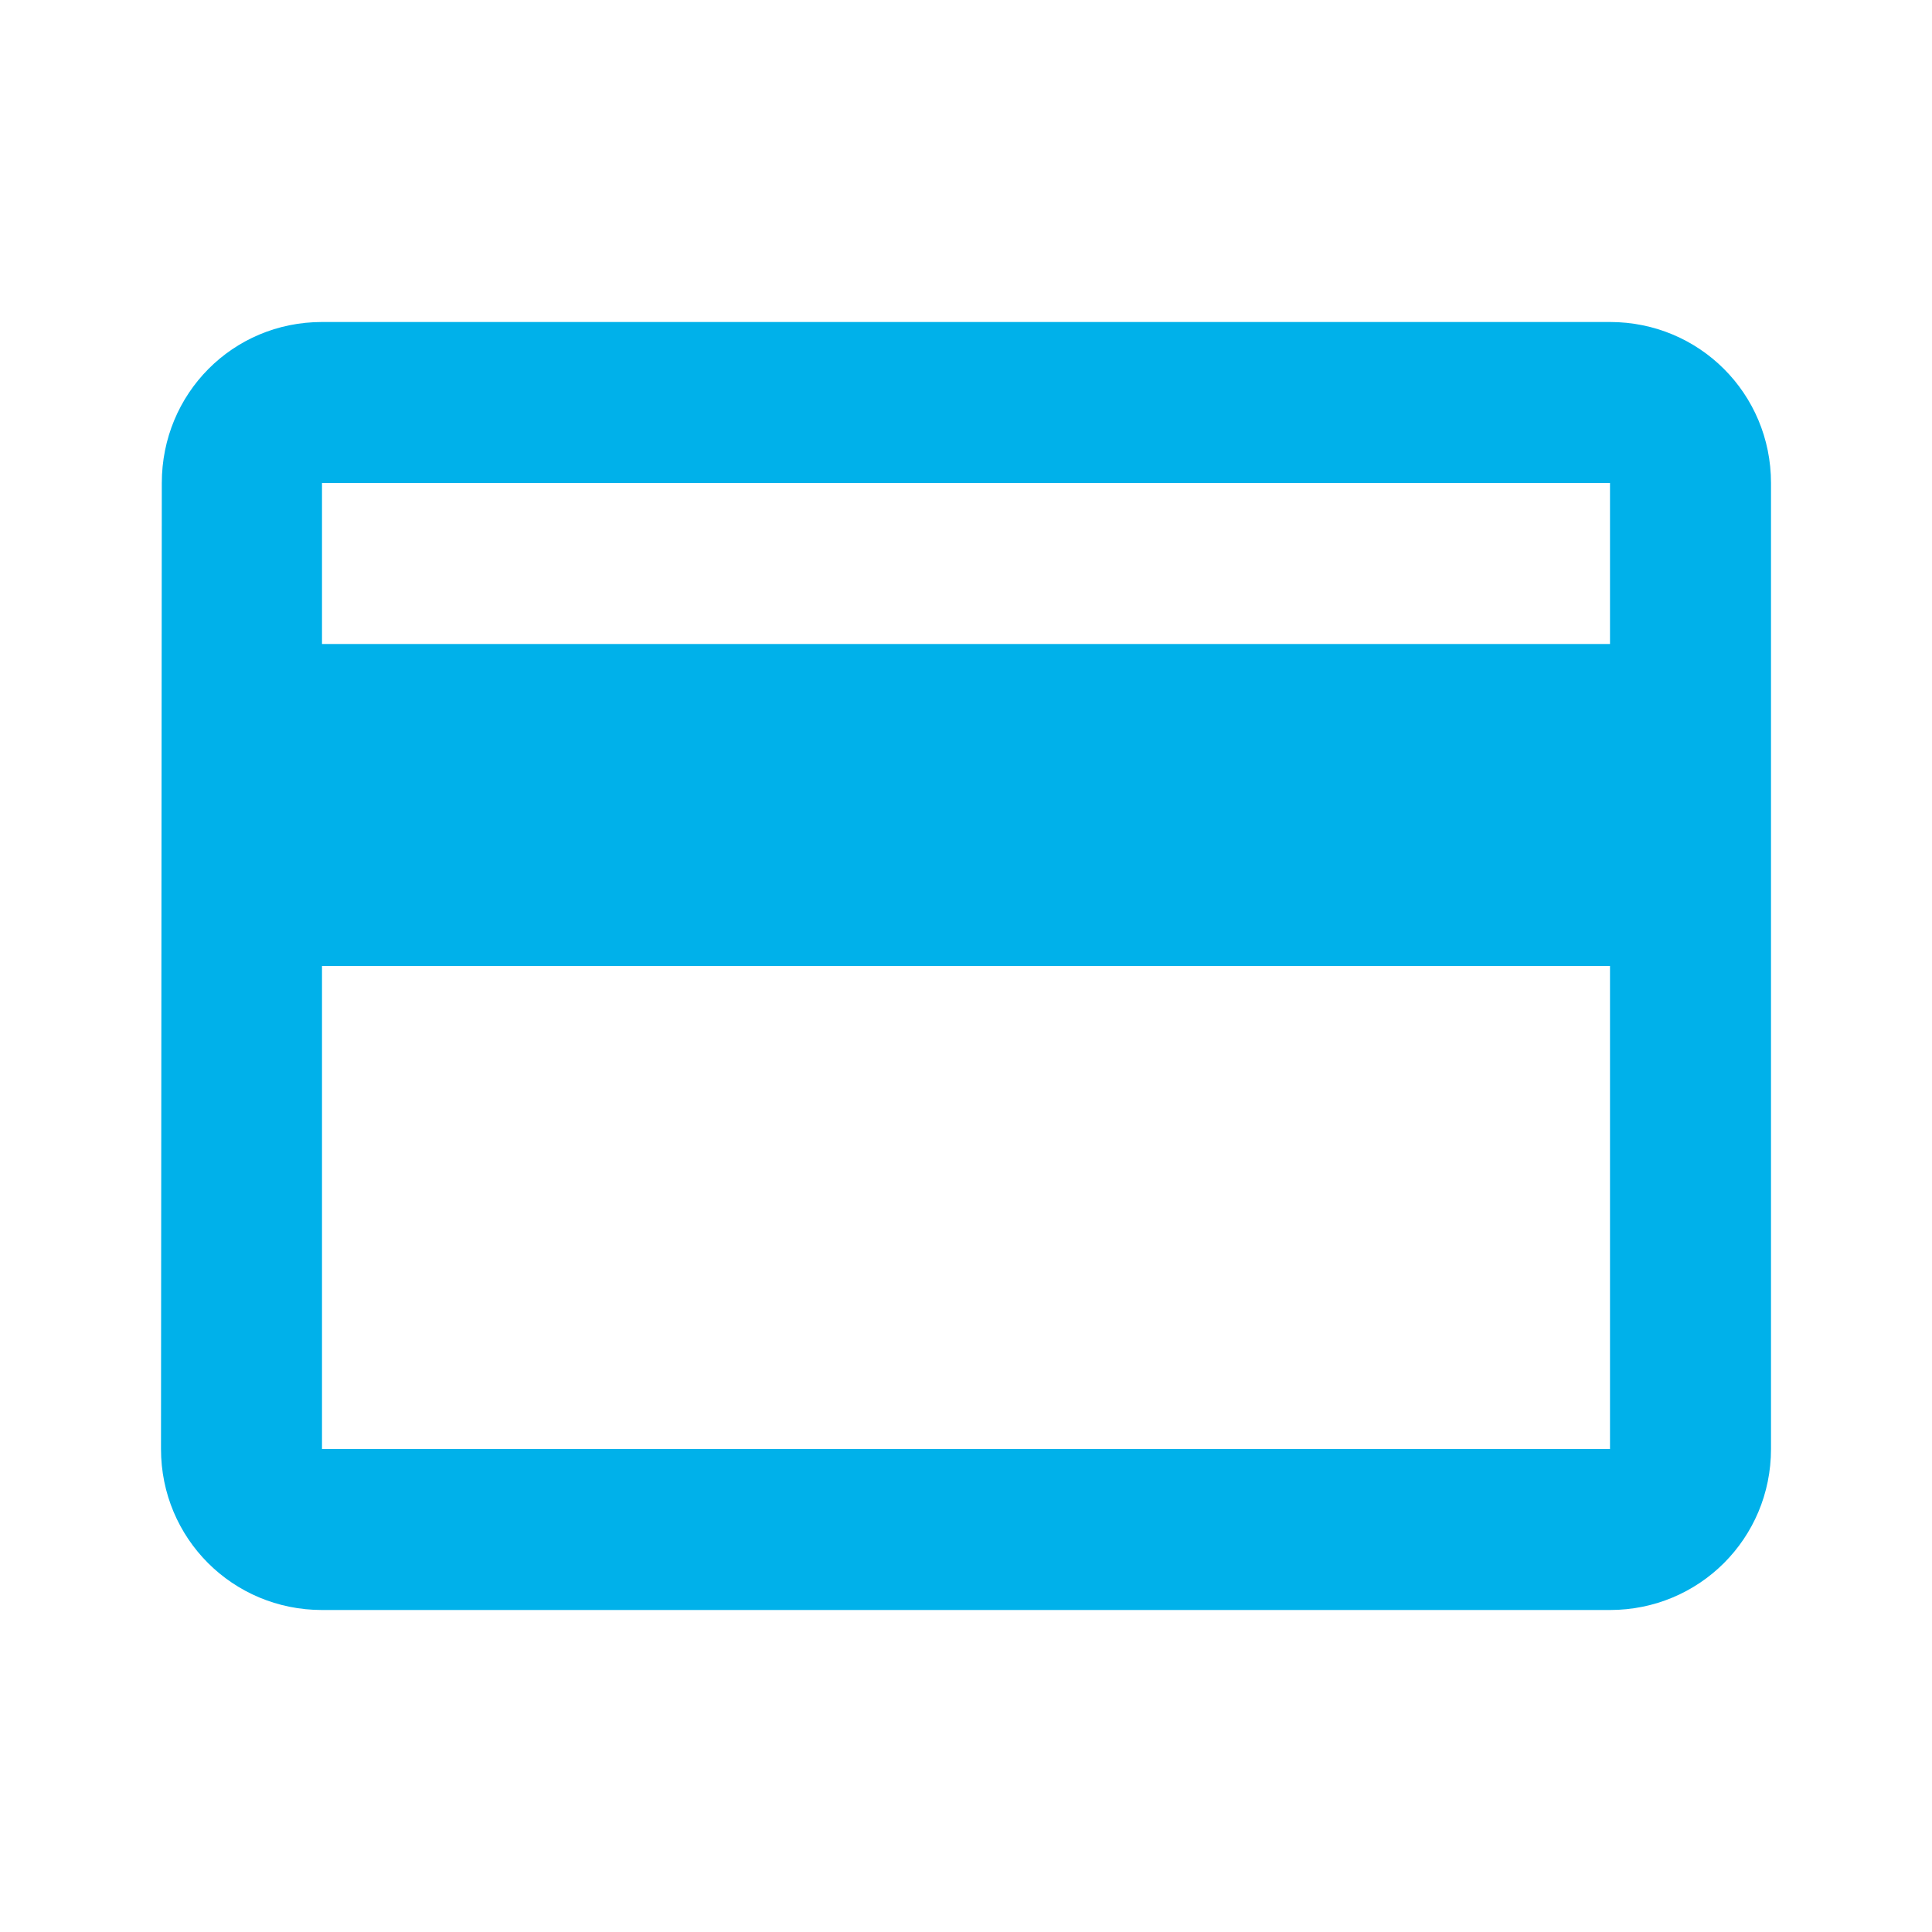 <svg width="24" height="24" viewBox="0 0 24 24" fill="none" xmlns="http://www.w3.org/2000/svg">
<g id="atom" clip-path="url(#clip0_831_2708)">
<path id="Vector" d="M20 4H4C2.89 4 2.01 4.89 2.01 6L2 18C2 19.11 2.89 20 4 20H20C21.11 20 22 19.11 22 18V6C22 4.89 21.11 4 20 4ZM20 18H4V12H20V18ZM20 8H4V6H20V8Z" fill="#00B1EA"/>
</g>
<defs>
<clipPath id="clip0_831_2708">
<rect width="24" height="24" fill="white"/>
</clipPath>
</defs>
</svg>
